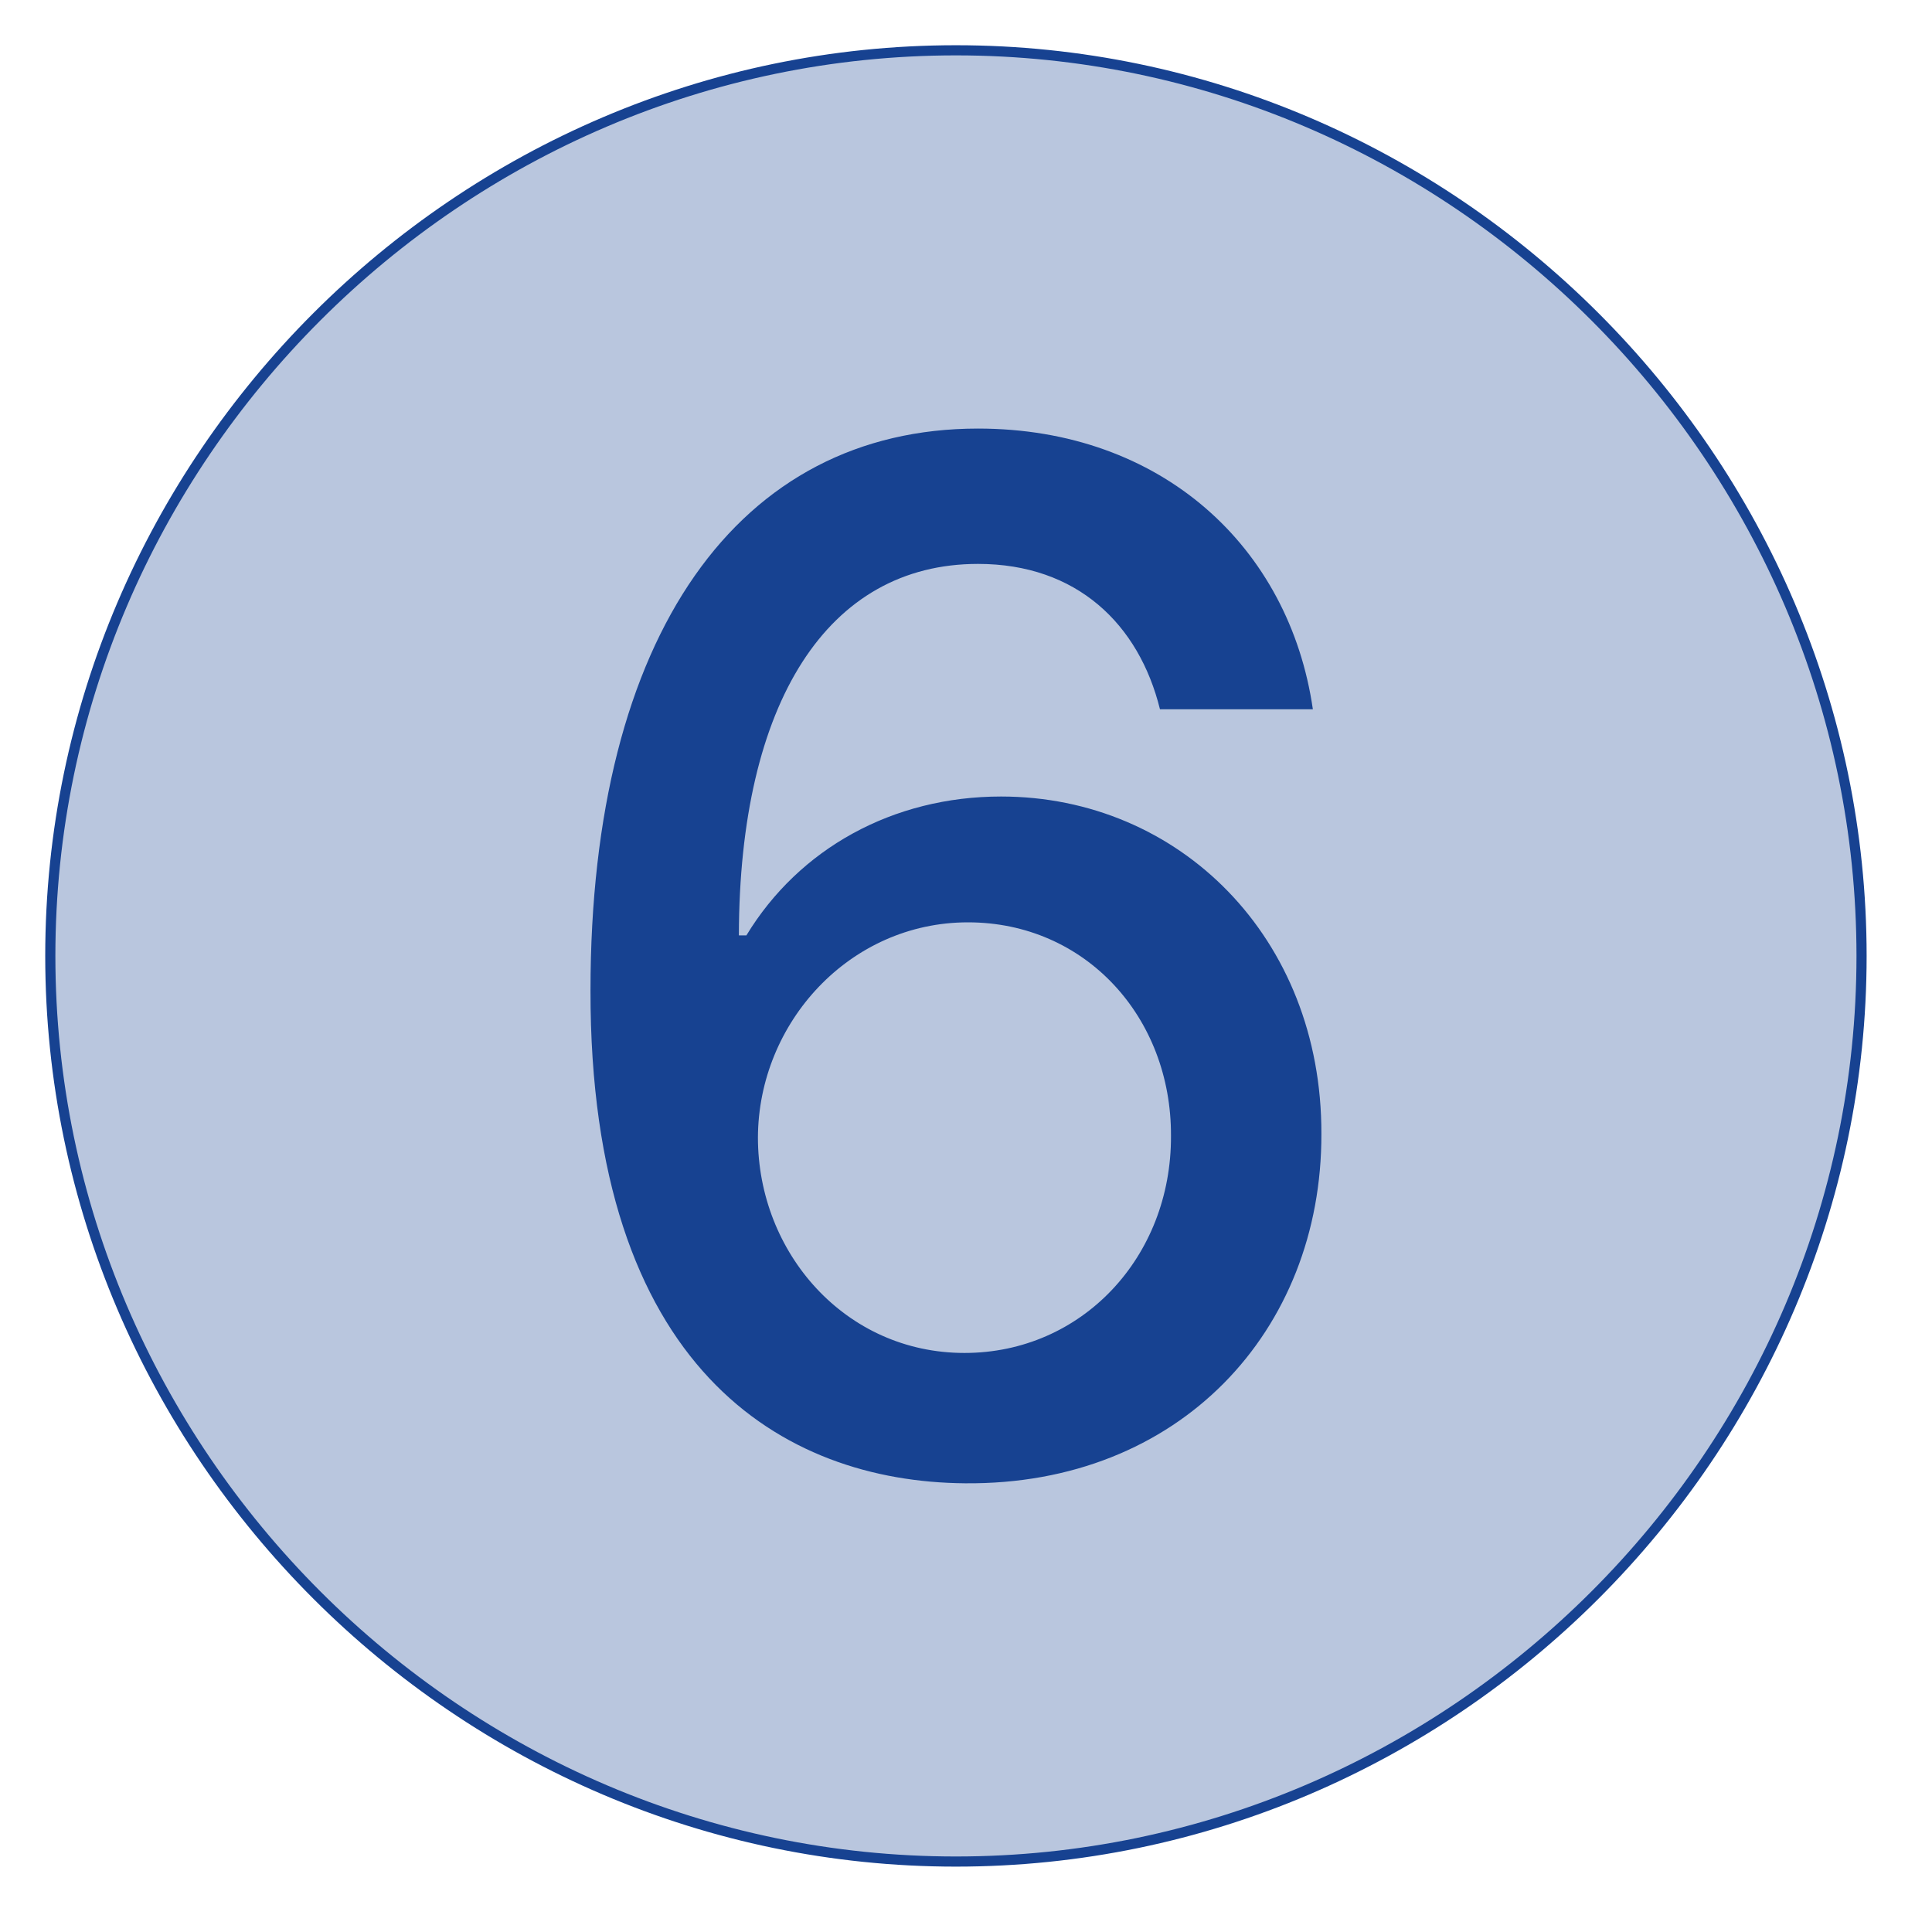 <svg xmlns="http://www.w3.org/2000/svg" width="24" height="24" viewBox="0 0 80 80" fill-rule="evenodd" stroke-linejoin="round" stroke-miterlimit="2" fill="#174291"><path d="M39.583 77.083c-20.57 0-37.5-16.929-37.5-37.5s16.93-37.5 37.5-37.5 37.5 16.93 37.5 37.5-16.929 37.5-37.5 37.5z" fill-opacity=".3" stroke="#174291" stroke-width=".42"/><path d="M39.957 61.42c8.884.083 14.78-6.31 14.759-14.468.021-8.137-5.895-13.97-13.264-13.97-4.484 0-8.366 2.159-10.545 5.75h-.312c.021-9.653 3.674-15.382 9.902-15.382 4.089 0 6.663 2.491 7.535 6.02h6.331c-.976-6.725-6.269-11.624-13.866-11.624-9.881 0-16.046 8.49-16.046 23.269-.021 15.652 7.95 20.343 15.506 20.405zm-.021-5.397c-4.94 0-8.552-4.151-8.552-8.926.021-4.753 3.799-8.905 8.698-8.905 4.857 0 8.427 3.923 8.406 8.843.021 5.023-3.694 8.988-8.552 8.988z" fill-rule="nonzero"/></svg>
